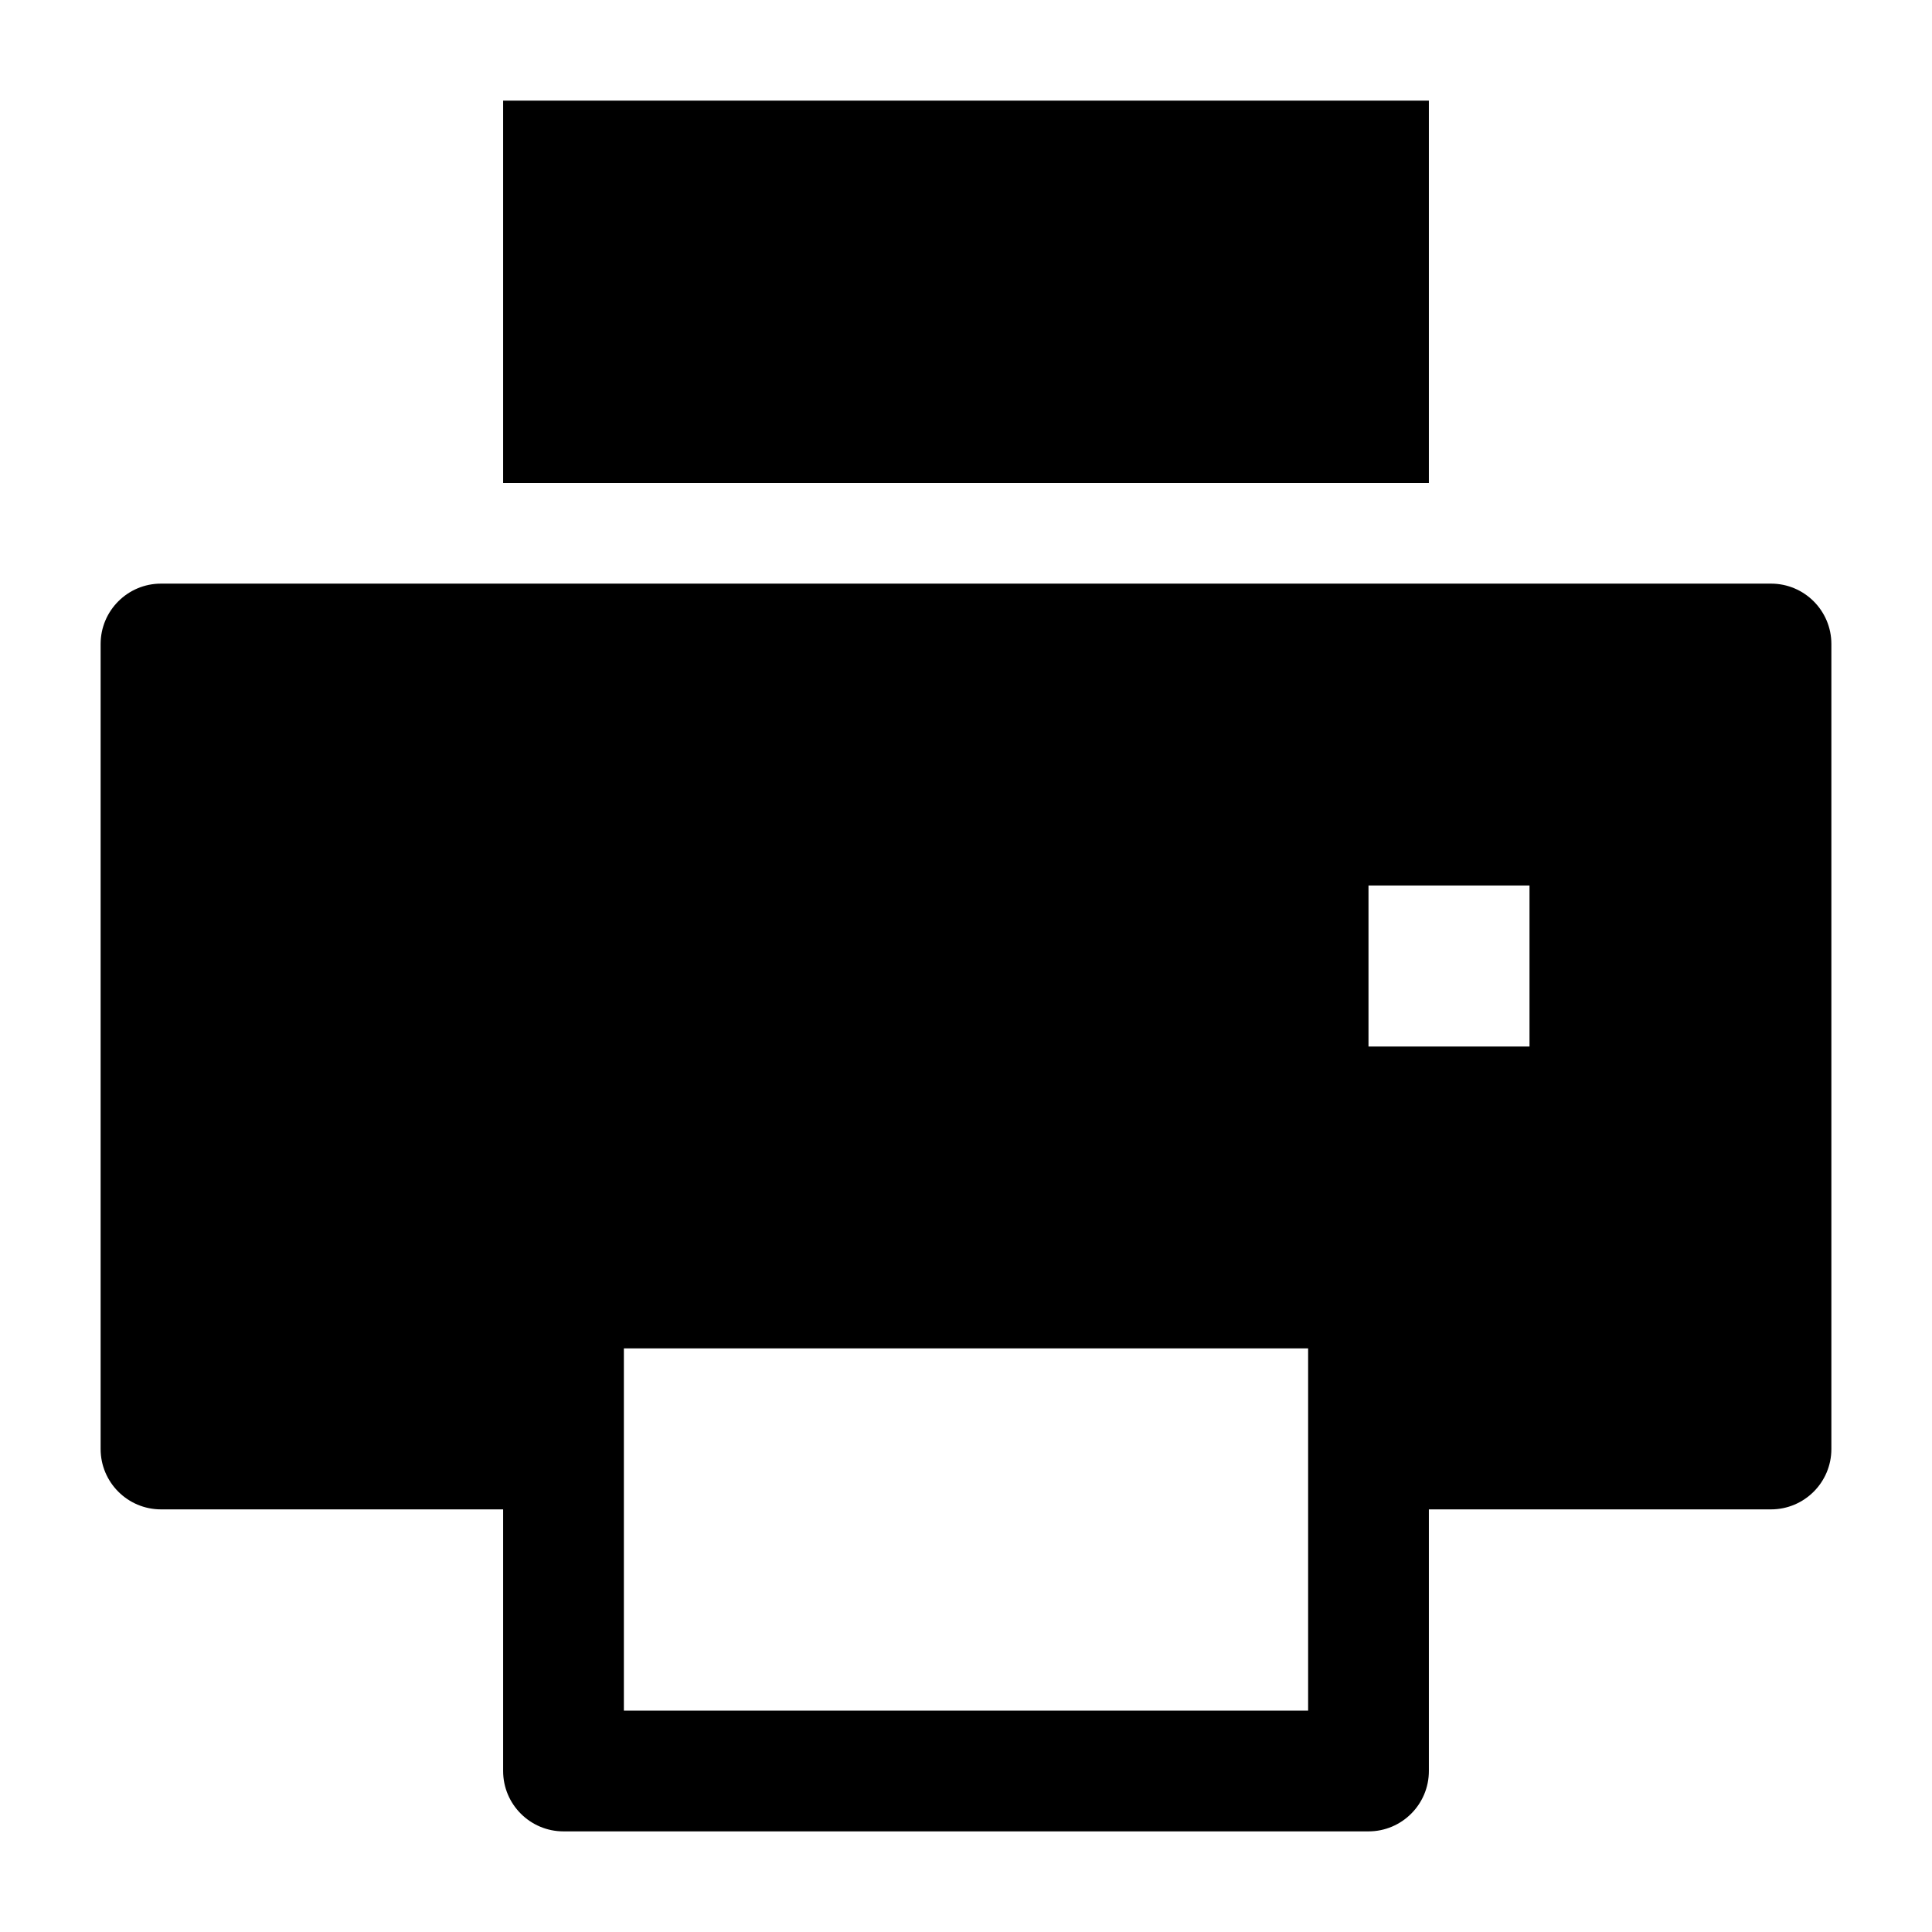 <svg width="24" height="24" viewBox="0 0 24 24" xmlns="http://www.w3.org/2000/svg">
    <path d="M17.75 6H6.25V1.25H17.75V6Z"/>
    <path fill-rule="evenodd" clip-rule="evenodd" d="M1.25 8C1.25 7.586 1.586 7.25 2 7.25H22C22.414 7.25 22.75 7.586 22.75 8V18C22.75 18.414 22.414 18.75 22 18.75H17.75V22C17.75 22.414 17.414 22.75 17 22.75H7C6.586 22.75 6.25 22.414 6.25 22V18.75H2C1.586 18.75 1.25 18.414 1.25 18V8ZM7.75 16.75V21.25H16.25V16.75H7.75ZM19 11H17V13H19V11Z"/>
</svg>
